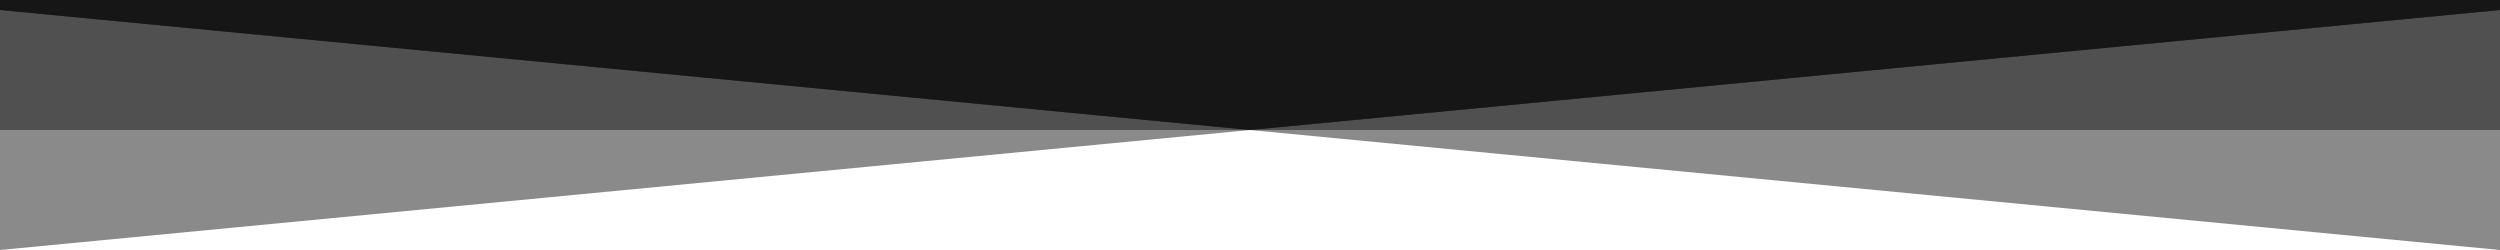 ﻿<svg xmlns='http://www.w3.org/2000/svg' viewBox='0 0 1000 100' fill='#161616' style="transform: rotate(180deg);"><path d='M0 0v100l500-48 500 48V0H0z' opacity='.5'></path><path d='M0 0h1000v52H0z' opacity='.5'></path><path d='M0 0v4l500 48 500-48V0H0z' opacity='.5'></path><path d='M0 0v4l500 48 500-48V0H0z'></path></svg>